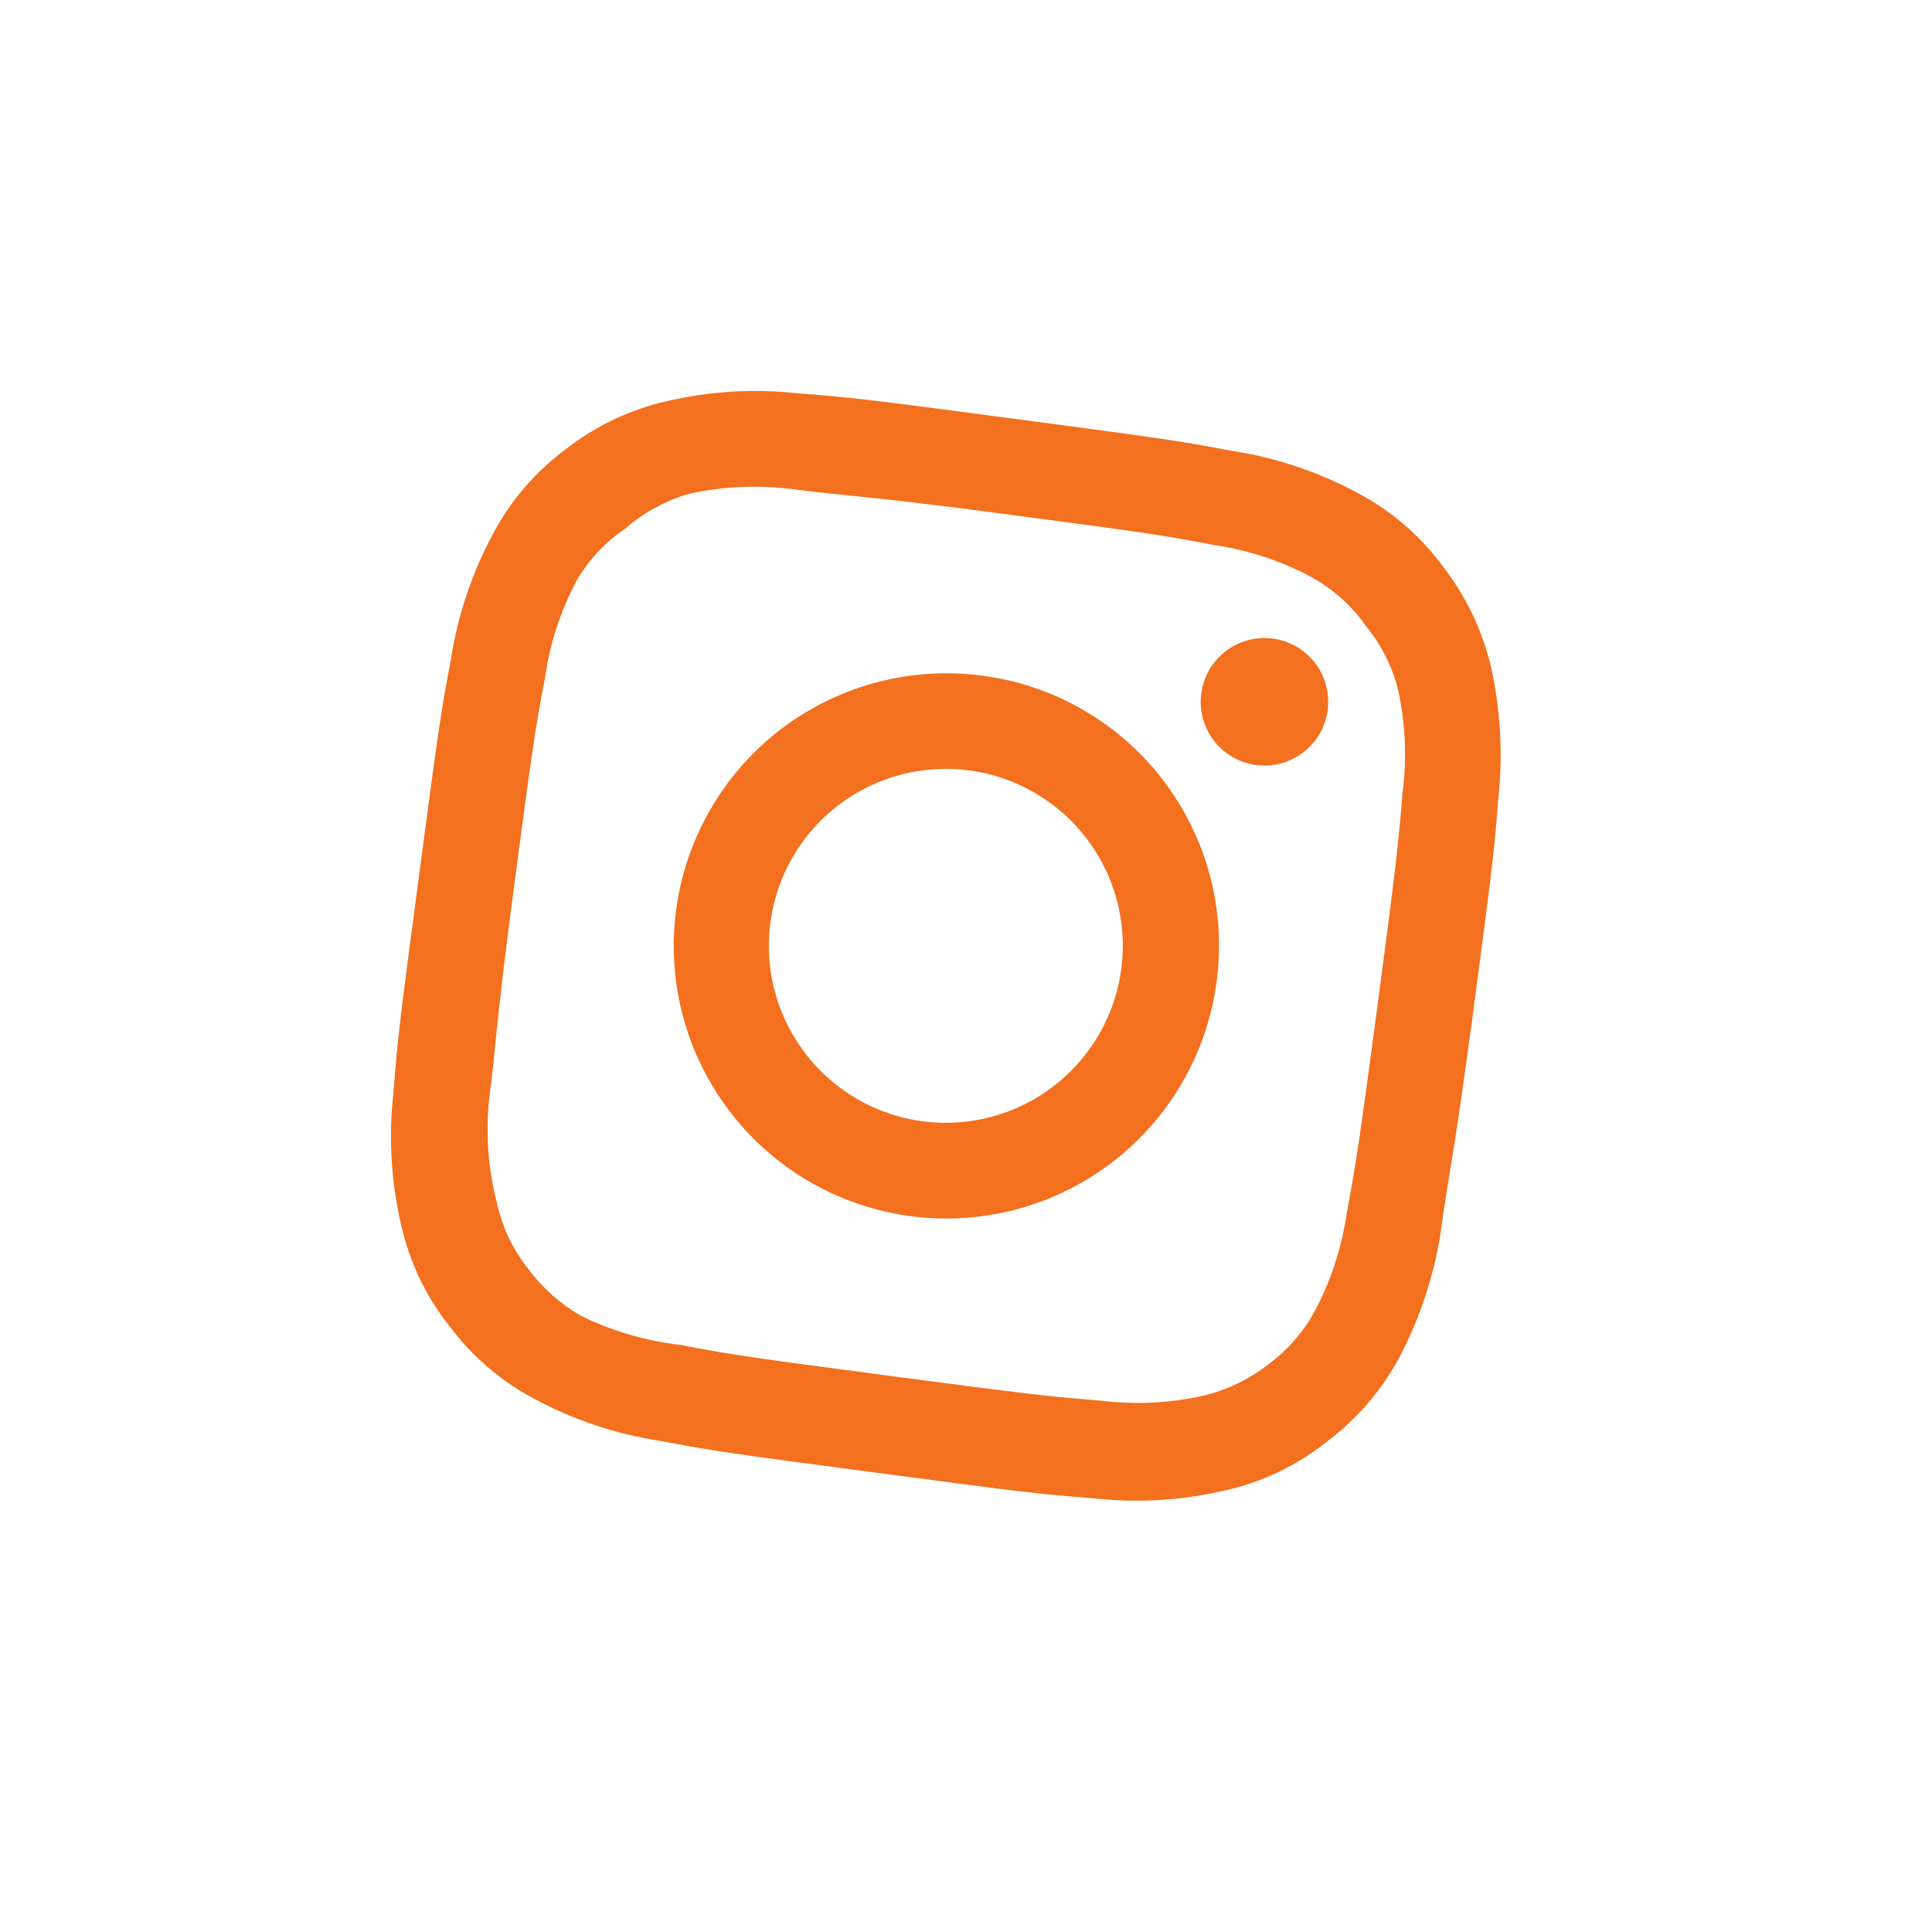 <svg width="37" height="37" viewBox="0 0 37 37" fill="none" xmlns="http://www.w3.org/2000/svg">
<g filter="url(#filter0_d_366_1692)">
<path fill-rule="evenodd" clip-rule="evenodd" d="M31.75 12.017C31.753 12.031 31.756 12.046 31.76 12.06C32.017 13.216 32.086 14.406 31.964 15.584C31.878 16.717 31.816 17.184 31.473 19.77L31.458 19.883C31.272 21.283 31.151 22.082 31.056 22.673C31.032 22.822 31.011 22.95 30.992 23.067C30.934 23.426 30.894 23.672 30.846 24.032C30.843 24.058 30.839 24.083 30.835 24.108C30.649 25.297 30.269 26.448 29.71 27.514C29.706 27.523 29.701 27.533 29.696 27.542C29.133 28.593 28.347 29.509 27.395 30.226C26.451 30.965 25.354 31.484 24.184 31.746C23.023 32.016 21.825 32.089 20.64 31.964C19.509 31.878 19.04 31.816 16.457 31.473L16.231 31.443C13.648 31.101 13.179 31.038 12.065 30.827C10.886 30.639 9.747 30.254 8.694 29.69C7.64 29.132 6.721 28.349 6.003 27.397C5.263 26.453 4.743 25.355 4.481 24.185C4.212 23.023 4.138 21.825 4.263 20.64C4.349 19.509 4.412 19.041 4.754 16.457L4.784 16.231C5.127 13.648 5.189 13.179 5.4 12.065C5.588 10.888 5.972 9.751 6.534 8.7C7.093 7.638 7.88 6.714 8.841 5.996C9.782 5.263 10.873 4.747 12.037 4.483C13.2 4.212 14.4 4.138 15.587 4.264C16.718 4.35 17.187 4.412 19.77 4.754L19.996 4.784C22.579 5.127 23.048 5.189 24.162 5.401C25.339 5.589 26.476 5.972 27.527 6.535C28.59 7.093 29.515 7.883 30.234 8.844C30.96 9.782 31.477 10.863 31.75 12.017ZM25.062 9.016C24.59 8.84 24.1 8.713 23.6 8.636C23.596 8.635 23.592 8.634 23.588 8.634C23.559 8.628 23.529 8.622 23.501 8.617C22.515 8.43 22.108 8.376 19.451 8.024C16.813 7.674 16.394 7.619 15.408 7.543C15.404 7.542 15.399 7.542 15.394 7.542C15.359 7.539 15.323 7.536 15.286 7.533C14.461 7.441 13.626 7.488 12.816 7.672C12.801 7.676 12.787 7.679 12.772 7.683C12.748 7.688 12.725 7.693 12.702 7.699C12.061 7.853 11.458 8.136 10.93 8.531C10.897 8.555 10.864 8.581 10.832 8.606C10.8 8.629 10.769 8.653 10.738 8.677C10.21 9.088 9.773 9.605 9.457 10.196C9.45 10.21 9.442 10.224 9.435 10.238C9.432 10.244 9.428 10.251 9.425 10.257C9.03 10.997 8.763 11.798 8.636 12.627C8.635 12.631 8.634 12.635 8.633 12.639C8.627 12.671 8.621 12.703 8.615 12.735C8.43 13.715 8.375 14.127 8.024 16.776C7.674 19.414 7.619 19.833 7.543 20.819C7.541 20.838 7.54 20.857 7.538 20.876C7.537 20.898 7.535 20.919 7.533 20.941C7.441 21.77 7.489 22.61 7.675 23.423C7.677 23.434 7.68 23.445 7.682 23.456C7.686 23.47 7.689 23.485 7.692 23.5C7.852 24.192 8.164 24.839 8.606 25.395C8.606 25.396 8.607 25.396 8.607 25.397C8.62 25.414 8.633 25.431 8.646 25.448C9.065 25.995 9.595 26.447 10.202 26.773C10.214 26.78 10.226 26.786 10.238 26.792C10.262 26.805 10.287 26.819 10.311 26.831C11.036 27.21 11.818 27.467 12.627 27.592C12.643 27.595 12.66 27.598 12.676 27.601C12.726 27.611 12.775 27.62 12.822 27.629C13.742 27.801 14.206 27.863 16.776 28.203C16.789 28.205 16.803 28.207 16.816 28.209C19.473 28.561 19.855 28.611 20.881 28.689C20.901 28.691 20.921 28.692 20.941 28.694C20.945 28.695 20.949 28.695 20.953 28.695C21.781 28.787 22.619 28.738 23.431 28.55C23.438 28.549 23.445 28.547 23.451 28.546C23.453 28.546 23.454 28.545 23.455 28.545C24.162 28.389 24.823 28.074 25.39 27.625C25.392 27.624 25.393 27.623 25.395 27.621C25.407 27.612 25.42 27.603 25.432 27.594C25.999 27.164 26.466 26.618 26.802 25.991C26.813 25.97 26.824 25.949 26.835 25.928C26.835 25.927 26.835 25.927 26.836 25.926C27.209 25.196 27.465 24.411 27.591 23.601C27.593 23.59 27.594 23.58 27.596 23.57C27.599 23.547 27.602 23.523 27.605 23.5C27.654 23.139 27.7 22.856 27.756 22.514C27.853 21.918 27.979 21.141 28.203 19.452C28.554 16.807 28.609 16.392 28.685 15.401C28.687 15.373 28.689 15.345 28.692 15.317C28.692 15.307 28.693 15.297 28.694 15.287C28.749 14.78 28.754 14.271 28.709 13.765C28.68 13.444 28.631 13.124 28.562 12.808C28.56 12.796 28.557 12.785 28.555 12.773C28.553 12.767 28.552 12.761 28.551 12.756C28.391 12.093 28.099 11.47 27.692 10.925C27.669 10.893 27.645 10.863 27.621 10.832C27.616 10.826 27.612 10.819 27.607 10.813C27.178 10.238 26.625 9.767 25.989 9.435C25.97 9.425 25.95 9.414 25.93 9.404C25.927 9.402 25.924 9.401 25.922 9.399C25.643 9.253 25.356 9.125 25.062 9.016ZM26.771 13.196C26.768 13.188 26.766 13.18 26.764 13.172C26.651 12.741 26.446 12.339 26.163 11.994C26.16 11.99 26.157 11.985 26.154 11.981C26.15 11.976 26.146 11.97 26.142 11.965C26.136 11.956 26.13 11.947 26.123 11.939C25.861 11.581 25.525 11.283 25.138 11.065C25.131 11.061 25.125 11.058 25.119 11.054C25.102 11.045 25.086 11.037 25.07 11.028C24.905 10.942 24.738 10.864 24.567 10.795C24.166 10.633 23.749 10.517 23.322 10.449C23.3 10.445 23.278 10.442 23.257 10.439C23.25 10.438 23.244 10.437 23.238 10.436C23.037 10.397 22.861 10.364 22.687 10.333C22.279 10.26 21.881 10.2 21.189 10.105C21.084 10.09 20.974 10.075 20.856 10.059C20.425 10.001 19.893 9.931 19.211 9.84C19.209 9.84 19.206 9.84 19.204 9.839C19.203 9.839 19.201 9.839 19.198 9.839C18.513 9.748 17.979 9.681 17.548 9.63C16.951 9.56 16.549 9.518 16.208 9.484C15.845 9.447 15.552 9.417 15.167 9.366C15.161 9.365 15.155 9.364 15.148 9.363C15.127 9.361 15.105 9.358 15.083 9.356C14.456 9.287 13.821 9.32 13.204 9.455C13.198 9.456 13.193 9.458 13.187 9.459C13.182 9.461 13.178 9.462 13.173 9.464C12.744 9.591 12.347 9.807 12.007 10.098C12 10.103 11.994 10.109 11.987 10.114C11.978 10.121 11.969 10.127 11.96 10.133C11.595 10.382 11.288 10.708 11.061 11.088C11.057 11.094 11.054 11.1 11.05 11.106C11.048 11.111 11.045 11.115 11.043 11.119C10.746 11.677 10.545 12.281 10.448 12.906C10.445 12.927 10.441 12.949 10.438 12.971C10.437 12.977 10.437 12.983 10.436 12.989C10.289 13.747 10.225 14.145 10.049 15.444C9.993 15.861 9.926 16.372 9.84 17.017C9.751 17.685 9.686 18.209 9.635 18.636C9.561 19.257 9.519 19.67 9.483 20.019C9.446 20.382 9.416 20.676 9.365 21.061C9.365 21.067 9.364 21.073 9.364 21.079C9.361 21.101 9.359 21.123 9.358 21.144C9.303 21.776 9.356 22.413 9.514 23.027C9.514 23.029 9.515 23.03 9.515 23.031C9.516 23.037 9.517 23.043 9.519 23.049C9.613 23.48 9.8 23.885 10.066 24.237C10.077 24.252 10.089 24.267 10.101 24.282C10.103 24.285 10.105 24.288 10.108 24.291C10.372 24.649 10.706 24.951 11.089 25.178C11.094 25.18 11.098 25.183 11.102 25.185C11.107 25.188 11.112 25.191 11.117 25.194C11.682 25.472 12.288 25.657 12.911 25.741C12.933 25.744 12.956 25.747 12.978 25.75C12.997 25.752 13.015 25.754 13.034 25.757C13.735 25.893 14.128 25.958 15.21 26.105C15.272 26.113 15.335 26.122 15.401 26.131C15.826 26.188 16.35 26.258 17.022 26.347C17.035 26.349 17.049 26.351 17.062 26.352C17.829 26.454 18.405 26.529 18.861 26.587C19.973 26.729 20.375 26.767 21.082 26.825C21.09 26.826 21.098 26.826 21.106 26.827C21.12 26.829 21.134 26.83 21.148 26.832C21.776 26.903 22.411 26.869 23.028 26.733C23.029 26.732 23.03 26.732 23.032 26.732C23.039 26.73 23.046 26.729 23.053 26.727C23.483 26.623 23.887 26.432 24.241 26.167C24.256 26.155 24.272 26.143 24.288 26.131C24.288 26.13 24.288 26.13 24.289 26.13C24.649 25.864 24.948 25.524 25.165 25.133C25.168 25.128 25.171 25.123 25.174 25.118C25.182 25.102 25.191 25.086 25.2 25.07C25.48 24.533 25.674 23.956 25.773 23.359C25.775 23.345 25.777 23.331 25.779 23.317C25.784 23.291 25.788 23.265 25.791 23.239C25.927 22.502 25.995 22.106 26.161 20.895C26.221 20.459 26.293 19.918 26.386 19.217C26.387 19.215 26.387 19.213 26.387 19.211C26.481 18.502 26.553 17.956 26.609 17.517C26.622 17.417 26.634 17.323 26.645 17.234C26.732 16.538 26.776 16.137 26.814 15.723C26.83 15.548 26.845 15.37 26.862 15.167C26.862 15.161 26.863 15.155 26.864 15.149C26.866 15.129 26.869 15.108 26.871 15.088C26.92 14.657 26.92 14.222 26.871 13.792C26.849 13.595 26.816 13.399 26.773 13.204C26.772 13.201 26.771 13.199 26.771 13.196ZM25.433 13.543C25.434 13.532 25.434 13.522 25.435 13.512C25.435 13.508 25.436 13.505 25.436 13.501C25.436 13.489 25.437 13.478 25.437 13.467C25.438 13.432 25.437 13.397 25.435 13.362C25.421 13.147 25.35 12.939 25.229 12.759C25.221 12.747 25.213 12.735 25.205 12.724C25.199 12.715 25.192 12.706 25.186 12.698C25.182 12.694 25.179 12.689 25.176 12.685C25.168 12.675 25.16 12.666 25.152 12.656C25.008 12.484 24.82 12.356 24.61 12.284C24.578 12.274 24.547 12.264 24.515 12.256C24.503 12.253 24.49 12.25 24.477 12.247C24.464 12.244 24.45 12.242 24.436 12.239C24.434 12.239 24.431 12.238 24.429 12.238C24.411 12.235 24.394 12.232 24.376 12.23C24.337 12.224 24.298 12.221 24.259 12.22C24.245 12.219 24.232 12.219 24.219 12.219C24.111 12.219 24.004 12.233 23.901 12.26C23.824 12.281 23.749 12.309 23.677 12.344C23.532 12.416 23.404 12.514 23.298 12.634C23.246 12.694 23.199 12.759 23.159 12.829C23.078 12.968 23.026 13.121 23.005 13.28C22.995 13.359 22.992 13.439 22.997 13.519C22.998 13.537 23 13.554 23.002 13.572C23.008 13.628 23.018 13.684 23.031 13.738C23.072 13.899 23.145 14.05 23.246 14.183C23.246 14.183 23.247 14.183 23.247 14.184C23.349 14.317 23.478 14.428 23.624 14.509C23.672 14.535 23.721 14.558 23.772 14.578C23.789 14.585 23.805 14.591 23.822 14.597C23.898 14.622 23.976 14.641 24.055 14.651C24.213 14.672 24.375 14.662 24.531 14.62C24.608 14.6 24.683 14.571 24.755 14.536C24.898 14.466 25.027 14.367 25.133 14.246C25.186 14.186 25.233 14.121 25.273 14.052C25.329 13.955 25.371 13.851 25.399 13.743C25.401 13.733 25.404 13.724 25.406 13.715C25.415 13.677 25.422 13.639 25.427 13.601C25.429 13.582 25.431 13.562 25.433 13.543ZM12.935 18.697C12.964 18.954 13.012 19.209 13.078 19.458C13.254 20.12 13.56 20.745 13.981 21.294C14.188 21.563 14.419 21.81 14.671 22.032C15.08 22.392 15.543 22.687 16.045 22.905C16.175 22.961 16.309 23.013 16.444 23.059C16.765 23.168 17.095 23.245 17.427 23.29C17.441 23.291 17.454 23.293 17.468 23.295C17.938 23.355 18.415 23.35 18.886 23.28C19.079 23.252 19.271 23.212 19.461 23.162C19.465 23.161 19.469 23.16 19.473 23.159C20.135 22.982 20.753 22.677 21.293 22.265C21.565 22.056 21.818 21.821 22.047 21.56C22.273 21.303 22.471 21.026 22.641 20.733C22.761 20.526 22.867 20.311 22.957 20.09C23.125 19.679 23.241 19.246 23.3 18.801C23.342 18.488 23.355 18.173 23.34 17.859C23.334 17.725 23.323 17.592 23.306 17.459C23.277 17.226 23.232 16.994 23.171 16.765C23.158 16.718 23.145 16.672 23.131 16.625C23.047 16.342 22.94 16.067 22.81 15.803C22.659 15.497 22.478 15.206 22.269 14.934C22.269 14.933 22.268 14.933 22.268 14.932C21.877 14.423 21.396 13.992 20.849 13.658C20.811 13.634 20.773 13.612 20.734 13.589C20.733 13.589 20.733 13.589 20.732 13.588C20.517 13.465 20.295 13.357 20.066 13.266C19.952 13.221 19.837 13.18 19.721 13.142C19.422 13.047 19.113 12.978 18.8 12.938C18.459 12.893 18.117 12.883 17.777 12.905C17.684 12.912 17.592 12.92 17.5 12.931C16.915 13.002 16.344 13.171 15.811 13.434C15.503 13.586 15.213 13.767 14.943 13.974C14.402 14.39 13.945 14.91 13.601 15.507C13.468 15.737 13.353 15.976 13.258 16.221C13.23 16.292 13.205 16.363 13.18 16.434C13.07 16.757 12.992 17.09 12.948 17.429C12.903 17.768 12.891 18.113 12.914 18.458C12.919 18.538 12.926 18.617 12.935 18.697ZM18.563 14.754C18.342 14.725 18.119 14.717 17.895 14.732C17.45 14.76 17.017 14.877 16.62 15.072C16.421 15.169 16.231 15.287 16.053 15.423C15.697 15.695 15.401 16.034 15.179 16.417C15.069 16.608 14.977 16.811 14.905 17.021C14.76 17.447 14.702 17.894 14.732 18.338C14.746 18.557 14.782 18.774 14.839 18.988C14.955 19.424 15.157 19.829 15.429 20.183C15.562 20.355 15.711 20.515 15.877 20.66C16.216 20.958 16.609 21.184 17.033 21.326C17.238 21.395 17.451 21.445 17.668 21.474C18.109 21.532 18.558 21.503 18.988 21.388C18.991 21.387 18.995 21.386 18.998 21.386C19.424 21.27 19.824 21.073 20.174 20.805C20.353 20.668 20.517 20.514 20.664 20.346C20.808 20.181 20.937 20.002 21.047 19.811C21.27 19.426 21.415 19 21.473 18.559C21.474 18.558 21.474 18.557 21.474 18.556C21.532 18.113 21.502 17.666 21.388 17.24C21.351 17.101 21.305 16.965 21.251 16.831C21.221 16.759 21.189 16.688 21.155 16.618C21.057 16.419 20.94 16.231 20.807 16.056C20.806 16.055 20.805 16.054 20.804 16.053C20.622 15.815 20.408 15.601 20.169 15.419C20.057 15.334 19.939 15.255 19.817 15.184C19.815 15.182 19.813 15.181 19.811 15.18C19.426 14.957 19.003 14.814 18.566 14.755C18.565 14.755 18.564 14.755 18.563 14.754ZM18.044 18.193C18.059 18.207 18.079 18.216 18.1 18.219C18.113 18.221 18.127 18.22 18.141 18.216C18.154 18.213 18.167 18.206 18.178 18.198C18.189 18.189 18.198 18.179 18.205 18.167C18.212 18.155 18.217 18.142 18.219 18.128C18.221 18.107 18.218 18.086 18.209 18.067C18.199 18.048 18.185 18.032 18.167 18.022C18.148 18.012 18.128 18.007 18.107 18.008C18.086 18.009 18.066 18.017 18.049 18.03C18.032 18.042 18.02 18.06 18.013 18.08C18.006 18.099 18.006 18.121 18.011 18.141C18.017 18.161 18.028 18.18 18.044 18.193Z" fill="white"/>
</g>
<path d="M24.376 12.229C24.137 12.198 23.893 12.238 23.677 12.344C23.46 12.451 23.28 12.62 23.159 12.829C23.038 13.038 22.982 13.278 22.997 13.519C23.013 13.76 23.099 13.991 23.246 14.183C23.393 14.375 23.594 14.519 23.822 14.597C24.051 14.674 24.297 14.683 24.531 14.62C24.764 14.558 24.974 14.428 25.133 14.246C25.293 14.065 25.395 13.84 25.427 13.601C25.469 13.28 25.383 12.955 25.186 12.698C24.989 12.441 24.698 12.272 24.376 12.229ZM28.694 15.287C28.785 14.447 28.738 13.598 28.555 12.773C28.387 12.066 28.069 11.404 27.621 10.832C27.19 10.249 26.632 9.771 25.989 9.435C25.244 9.035 24.436 8.764 23.6 8.636C22.539 8.434 22.196 8.388 19.451 8.024C16.707 7.66 16.364 7.615 15.287 7.533C14.446 7.44 13.595 7.49 12.772 7.683C12.065 7.842 11.402 8.158 10.832 8.606C10.249 9.037 9.771 9.595 9.435 10.238C9.035 10.983 8.764 11.791 8.636 12.627C8.433 13.688 8.388 14.031 8.024 16.776C7.66 19.52 7.615 19.863 7.533 20.941C7.44 21.782 7.49 22.632 7.682 23.456C7.839 24.164 8.155 24.827 8.606 25.395C9.039 25.977 9.597 26.454 10.238 26.792C10.983 27.193 11.791 27.463 12.627 27.592C13.688 27.794 14.031 27.84 16.776 28.203C19.52 28.567 19.863 28.613 20.941 28.694C21.781 28.788 22.632 28.737 23.455 28.545C24.164 28.388 24.827 28.072 25.395 27.621C25.979 27.188 26.459 26.631 26.802 25.991C27.194 25.242 27.461 24.435 27.591 23.601C27.733 22.531 27.839 22.196 28.203 19.452C28.567 16.707 28.613 16.364 28.694 15.287ZM25.791 23.239C25.699 23.878 25.499 24.497 25.2 25.07C24.98 25.488 24.669 25.85 24.289 26.13C23.918 26.42 23.487 26.626 23.028 26.733C22.398 26.873 21.748 26.904 21.106 26.827C20.09 26.744 19.716 26.704 17.062 26.352C14.409 26 14.035 25.951 13.034 25.757C12.368 25.681 11.719 25.491 11.117 25.194C10.722 24.965 10.379 24.658 10.108 24.291C9.816 23.922 9.613 23.491 9.515 23.031C9.349 22.388 9.299 21.721 9.366 21.061C9.499 20.052 9.488 19.67 9.84 17.017C10.192 14.363 10.242 13.99 10.436 12.989C10.527 12.335 10.733 11.702 11.043 11.119C11.277 10.716 11.6 10.373 11.987 10.114C12.34 9.808 12.755 9.583 13.204 9.455C13.849 9.314 14.512 9.284 15.167 9.366C16.176 9.499 16.557 9.488 19.211 9.84C21.864 10.192 22.238 10.242 23.238 10.436C23.878 10.528 24.497 10.728 25.07 11.028C25.506 11.259 25.88 11.59 26.163 11.994C26.453 12.348 26.661 12.761 26.773 13.204C26.916 13.848 26.946 14.512 26.862 15.167C26.778 16.183 26.739 16.557 26.387 19.211C26.035 21.864 25.976 22.236 25.791 23.239ZM18.8 12.938C17.776 12.804 16.736 12.977 15.811 13.434C14.885 13.891 14.116 14.613 13.601 15.507C13.085 16.401 12.846 17.428 12.914 18.458C12.982 19.488 13.353 20.475 13.982 21.294C14.61 22.113 15.467 22.727 16.444 23.059C17.422 23.391 18.476 23.426 19.473 23.159C20.47 22.892 21.366 22.336 22.047 21.56C22.728 20.785 23.164 19.825 23.3 18.801C23.391 18.121 23.347 17.428 23.171 16.765C22.994 16.101 22.687 15.479 22.269 14.934C21.851 14.389 21.329 13.932 20.734 13.589C20.139 13.247 19.481 13.025 18.8 12.938ZM17.668 21.474C17.004 21.386 16.38 21.102 15.877 20.66C15.373 20.217 15.012 19.636 14.839 18.988C14.666 18.34 14.689 17.656 14.905 17.021C15.121 16.387 15.521 15.831 16.053 15.423C16.585 15.015 17.226 14.775 17.895 14.732C18.564 14.688 19.231 14.844 19.811 15.18C20.391 15.516 20.859 16.016 21.155 16.617C21.451 17.219 21.562 17.895 21.474 18.559C21.415 19 21.27 19.426 21.047 19.811C20.824 20.196 20.528 20.534 20.174 20.805C19.821 21.075 19.418 21.273 18.988 21.388C18.558 21.503 18.109 21.532 17.668 21.474Z" fill="#F3701F"/>
<defs>
<filter id="filter0_d_366_1692" x="0.204" y="0.204" width="35.818" height="35.819" filterUnits="userSpaceOnUse" color-interpolation-filters="sRGB">
<feFlood flood-opacity="0" result="BackgroundImageFix"/>
<feColorMatrix in="SourceAlpha" type="matrix" values="0 0 0 0 0 0 0 0 0 0 0 0 0 0 0 0 0 0 127 0" result="hardAlpha"/>
<feOffset/>
<feGaussianBlur stdDeviation="2"/>
<feComposite in2="hardAlpha" operator="out"/>
<feColorMatrix type="matrix" values="0 0 0 0 0 0 0 0 0 0 0 0 0 0 0 0 0 0 0.15 0"/>
<feBlend mode="normal" in2="BackgroundImageFix" result="effect1_dropShadow_366_1692"/>
<feBlend mode="normal" in="SourceGraphic" in2="effect1_dropShadow_366_1692" result="shape"/>
</filter>
</defs>
</svg>
